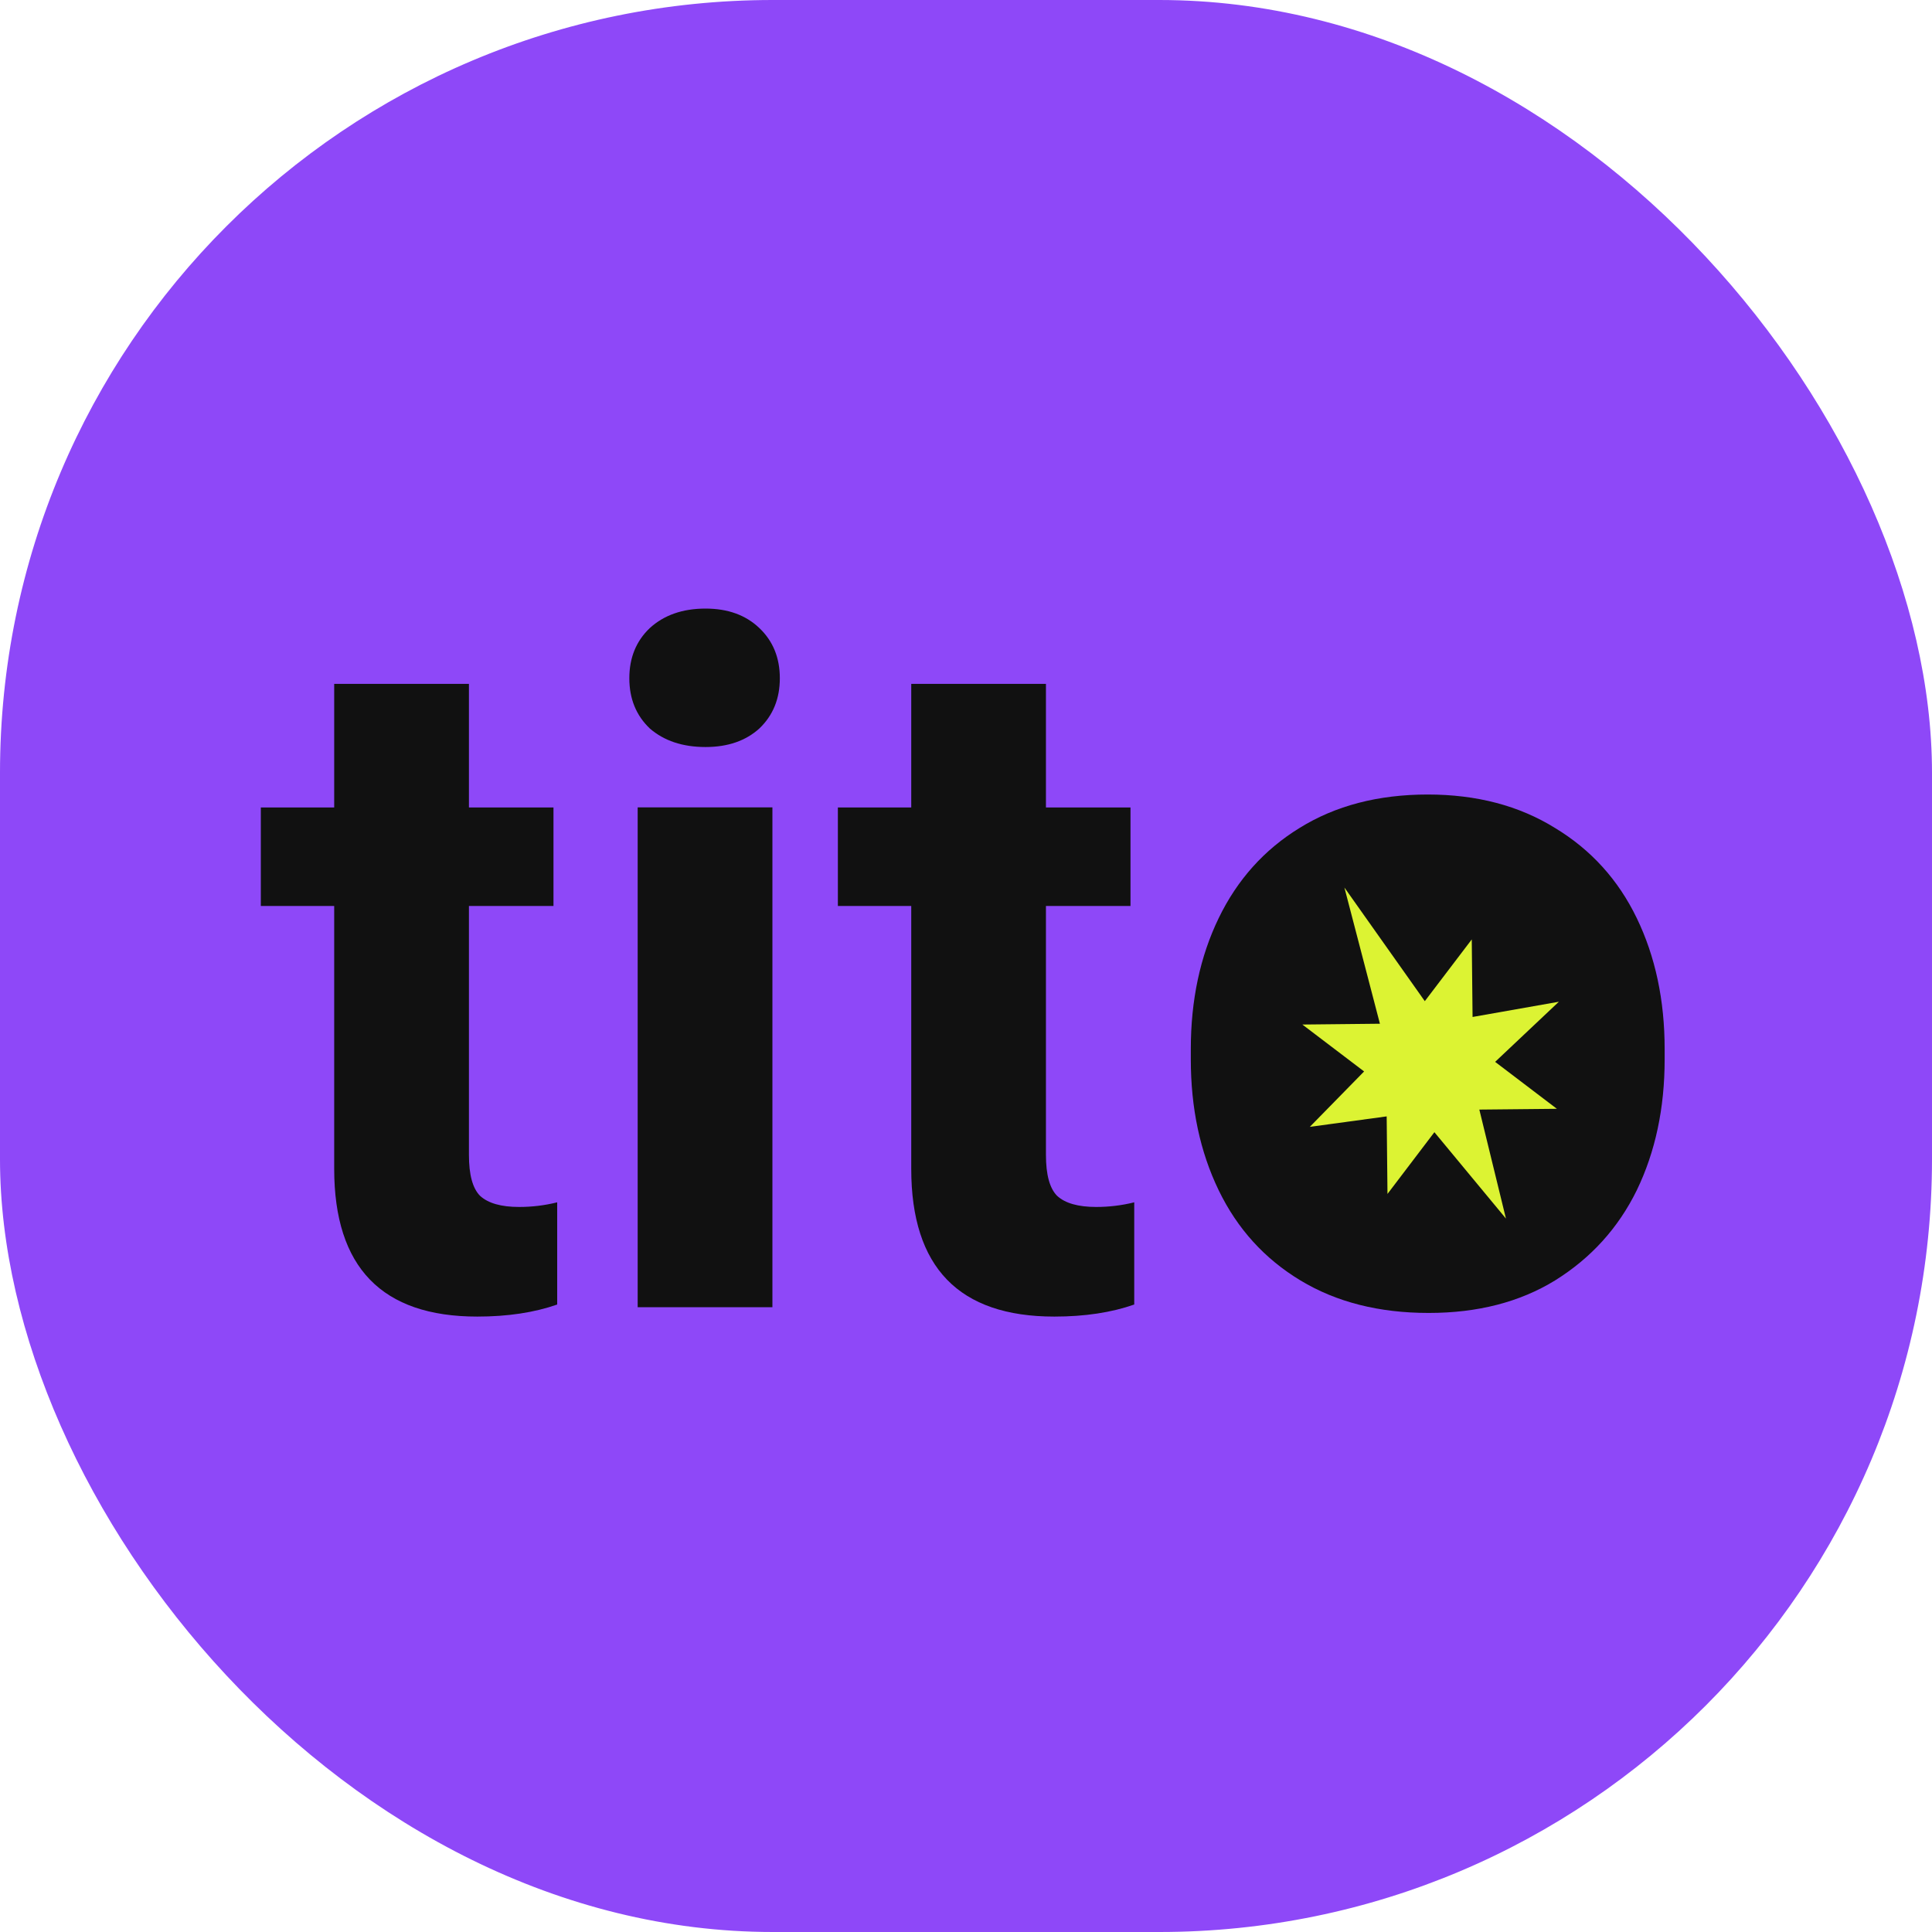 <svg width="50" height="50" viewBox="0 0 50 50" fill="none" xmlns="http://www.w3.org/2000/svg">
<rect width="50" height="50" rx="20" fill="#8E48F8"/>
<path d="M27.069 29.89C27.069 30.402 27.166 30.755 27.358 30.948C27.566 31.14 27.903 31.236 28.368 31.236C28.704 31.236 29.033 31.196 29.354 31.116V33.761C28.761 33.969 28.071 34.073 27.286 34.073C24.817 34.073 23.583 32.799 23.583 30.25V23.446H21.684V20.897H23.583V17.699H27.069V20.897H29.257V23.446H27.069V29.89Z" fill="#111111"/>
<path d="M16.287 17.553C16.287 17.024 16.463 16.591 16.816 16.255C17.185 15.918 17.666 15.75 18.259 15.75C18.836 15.75 19.301 15.918 19.653 16.255C20.006 16.591 20.182 17.024 20.182 17.553C20.182 18.082 20.006 18.515 19.653 18.852C19.301 19.172 18.836 19.333 18.259 19.333C17.666 19.333 17.185 19.172 16.816 18.852C16.463 18.515 16.287 18.082 16.287 17.553ZM16.503 20.895H19.99V33.831H16.503V20.895Z" fill="#111111"/>
<path d="M12.136 29.89C12.136 30.402 12.232 30.755 12.424 30.948C12.633 31.14 12.969 31.236 13.434 31.236C13.771 31.236 14.099 31.196 14.42 31.116V33.761C13.827 33.969 13.138 34.073 12.352 34.073C9.884 34.073 8.649 32.799 8.649 30.25V23.446H6.75V20.897H8.649V17.699H12.136V20.897H14.324V23.446H12.136V29.89Z" fill="#111111"/>
<path fill-rule="evenodd" clip-rule="evenodd" d="M31.54 23.76C31.059 24.754 30.818 25.884 30.818 27.151V27.415C30.818 28.681 31.059 29.811 31.54 30.805C32.021 31.799 32.726 32.577 33.656 33.138C34.585 33.699 35.691 33.979 36.974 33.979C38.24 33.979 39.33 33.699 40.244 33.138C41.173 32.56 41.879 31.783 42.359 30.805C42.84 29.811 43.081 28.681 43.081 27.415V27.151C43.081 25.884 42.84 24.754 42.359 23.76C41.879 22.767 41.173 21.989 40.244 21.428C39.314 20.851 38.216 20.562 36.95 20.562C35.667 20.562 34.561 20.851 33.632 21.428C32.718 21.989 32.021 22.767 31.54 23.76Z" fill="#111111"/>
<path d="M38.089 24.312L38.11 26.319L40.343 25.925L38.694 27.481L40.292 28.696L38.285 28.716L38.974 31.537L37.122 29.301L35.908 30.899L35.887 28.892L33.898 29.163L35.303 27.729L33.705 26.515L35.712 26.494L34.793 22.969L36.874 25.91L38.089 24.312Z" fill="#DCF333"/>
</svg>
